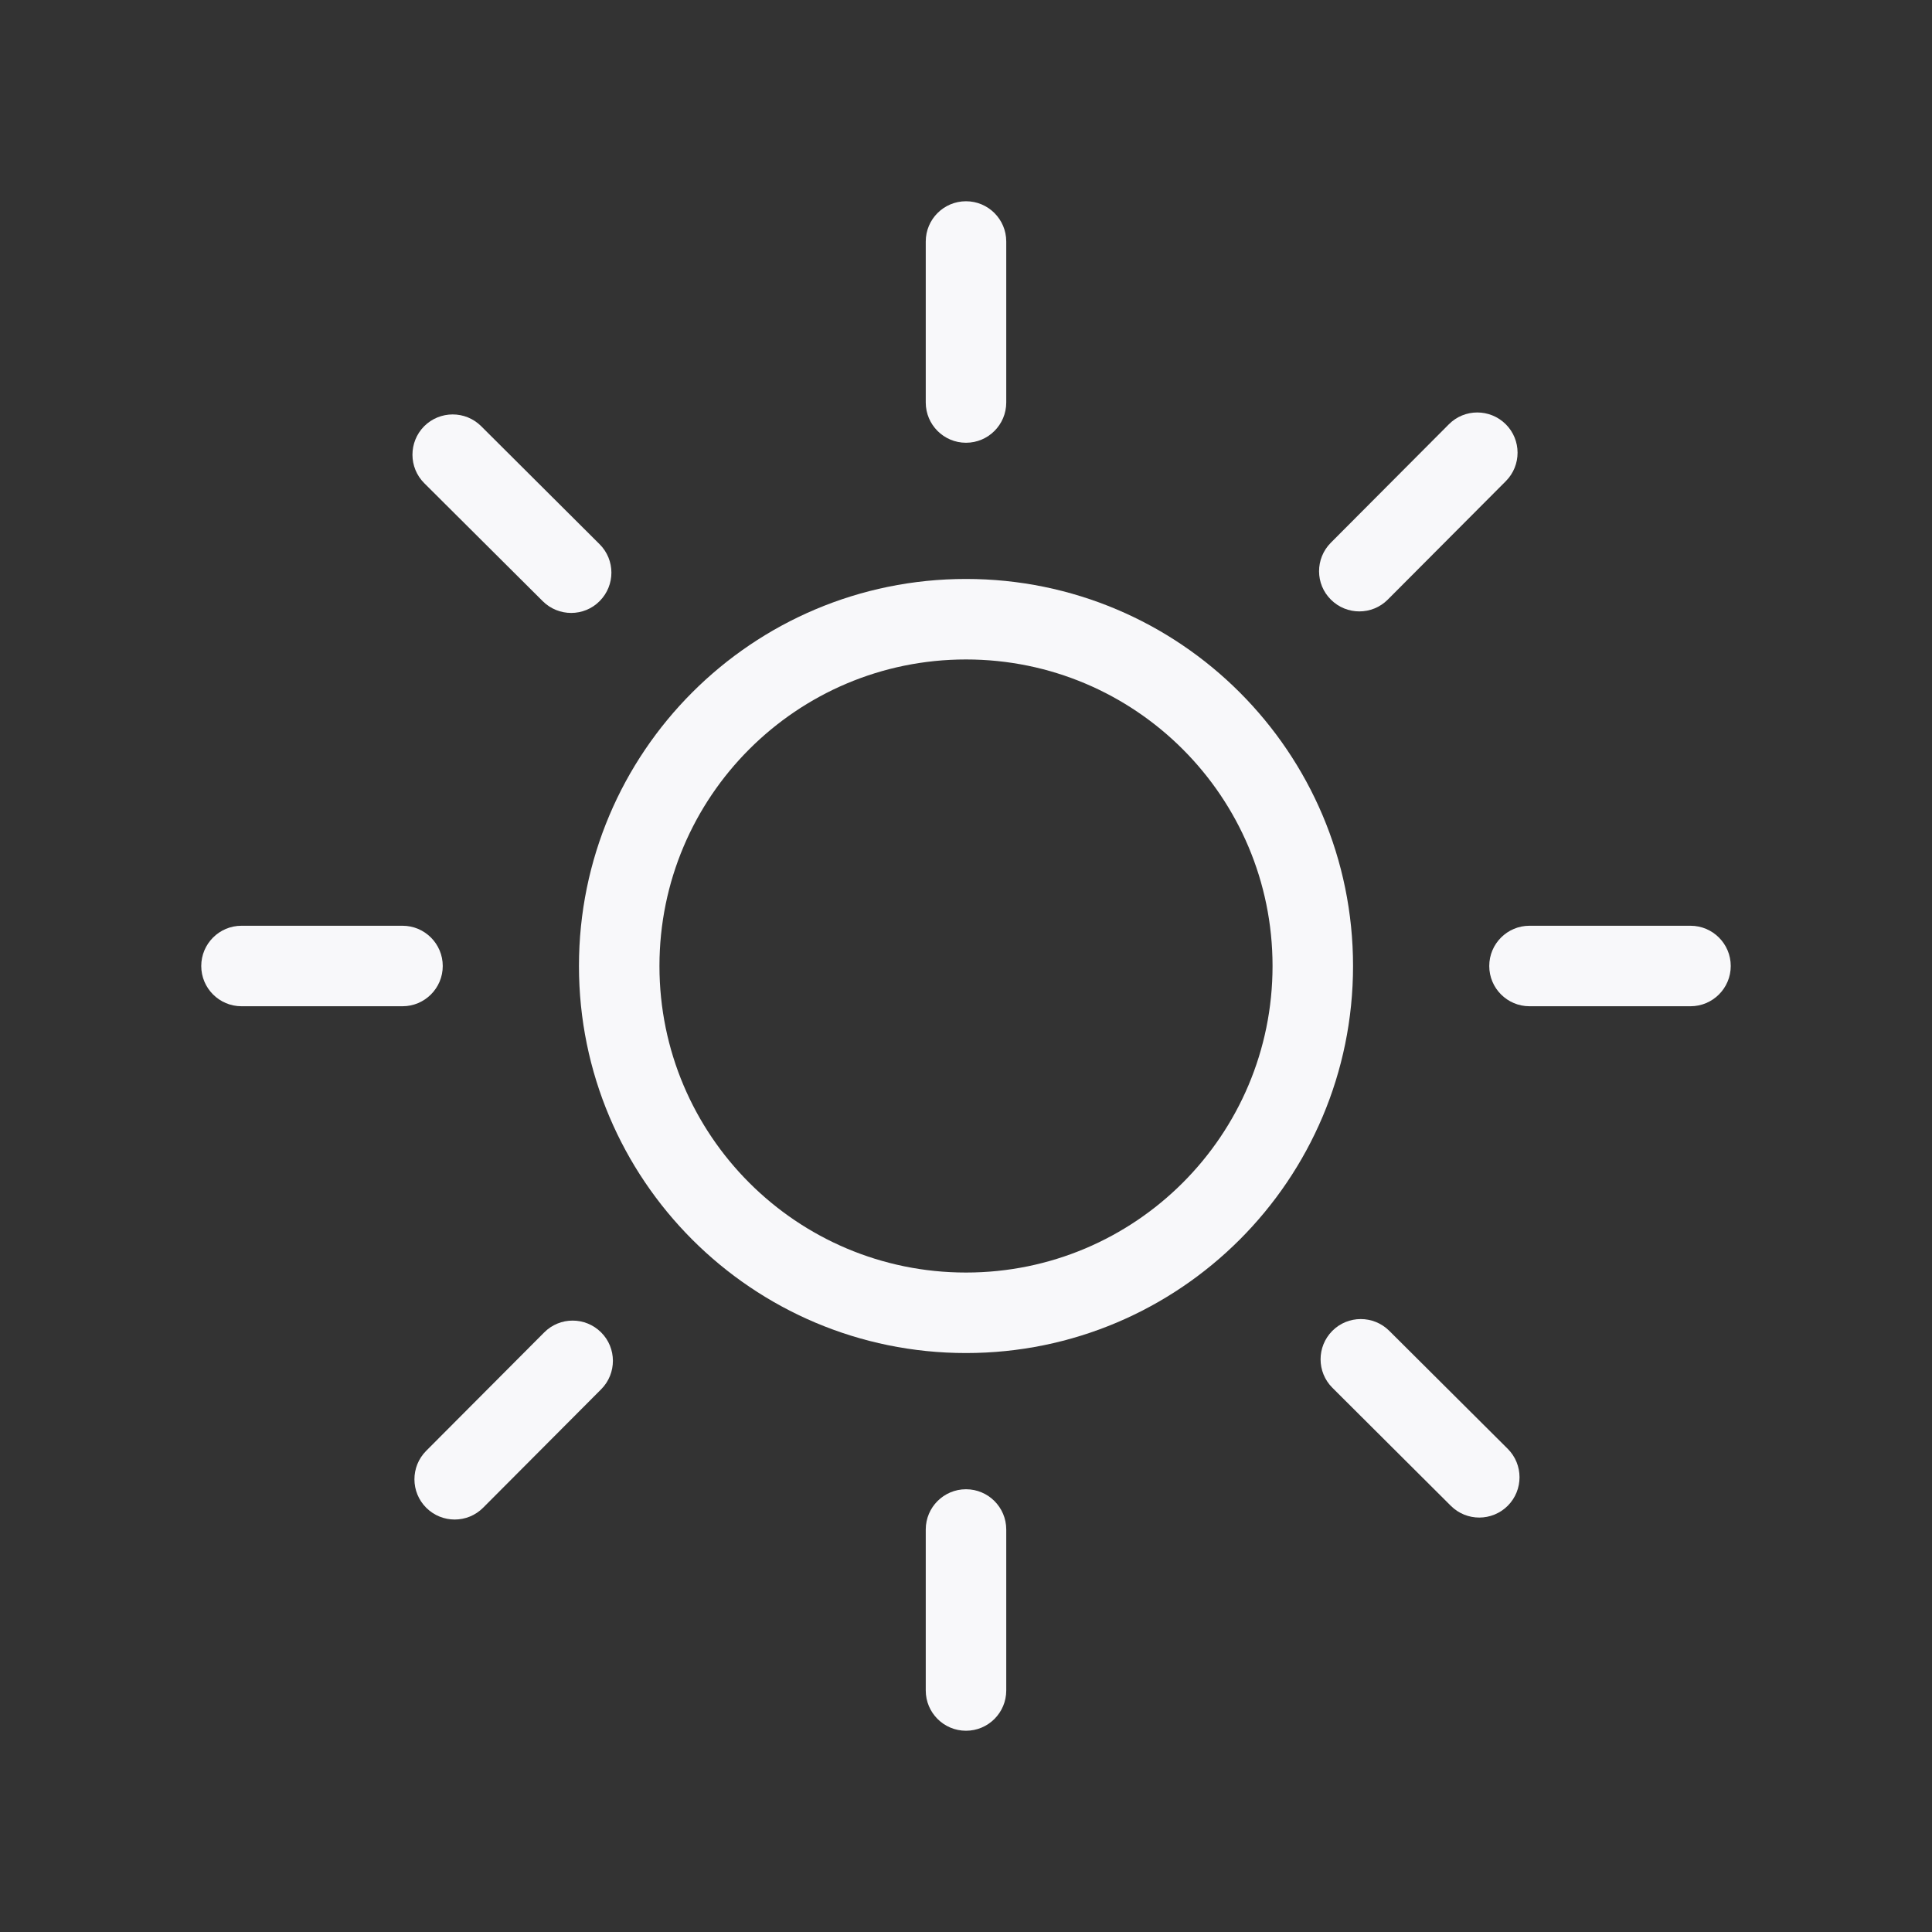 <svg width="24" height="24" viewBox="0 0 24 24" fill="none" xmlns="http://www.w3.org/2000/svg">
<rect x="0" y="0" width="24" height="24" fill="#333333" stroke="none"/>
<path d="M12 2.5C11.724 2.5 11.5 2.724 11.5 3V5C11.5 5.276 11.724 5.5 12 5.5C12.276 5.5 12.5 5.276 12.5 5V3C12.5 2.724 12.276 2.5 12 2.5Z" fill="#F8F8FA"/>
<path fill-rule="evenodd" clip-rule="evenodd" d="M7.192 12C7.192 9.345 9.345 7.192 12 7.192C14.655 7.192 16.808 9.345 16.808 12C16.808 14.655 14.655 16.808 12 16.808C9.345 16.808 7.192 14.655 7.192 12ZM12 8.192C9.897 8.192 8.192 9.897 8.192 12C8.192 14.103 9.897 15.808 12 15.808C14.103 15.808 15.808 14.103 15.808 12C15.808 9.897 14.103 8.192 12 8.192Z" fill="#F8F8FA"/>
<path d="M11.5 19C11.5 18.724 11.724 18.5 12 18.5C12.276 18.5 12.5 18.724 12.5 19V21C12.5 21.276 12.276 21.5 12 21.5C11.724 21.5 11.5 21.276 11.5 21V19Z" fill="#F8F8FA"/>
<path d="M21.5 12C21.5 11.724 21.276 11.5 21 11.5H19C18.724 11.5 18.5 11.724 18.5 12C18.5 12.276 18.724 12.5 19 12.5H21C21.276 12.5 21.5 12.276 21.5 12Z" fill="#F8F8FA"/>
<path d="M5 11.5C5.276 11.5 5.5 11.724 5.5 12C5.5 12.276 5.276 12.5 5 12.5H3C2.724 12.5 2.5 12.276 2.5 12C2.5 11.724 2.724 11.5 3 11.5H5Z" fill="#F8F8FA"/>
<path d="M5.269 5.295C5.075 5.491 5.075 5.808 5.271 6.003L6.742 7.468C6.938 7.663 7.255 7.663 7.449 7.467C7.644 7.271 7.644 6.955 7.448 6.76L5.977 5.294C5.781 5.099 5.464 5.1 5.269 5.295Z" fill="#F8F8FA"/>
<path d="M16.552 17.24C16.356 17.045 16.356 16.729 16.55 16.533C16.745 16.337 17.062 16.337 17.258 16.532L18.729 17.997C18.925 18.192 18.925 18.509 18.73 18.705C18.535 18.9 18.219 18.901 18.023 18.706L16.552 17.24Z" fill="#F8F8FA"/>
<path d="M18.705 5.27C18.509 5.075 18.192 5.075 17.998 5.271L16.532 6.742C16.337 6.938 16.337 7.255 16.533 7.449C16.729 7.644 17.045 7.644 17.24 7.448L18.706 5.977C18.901 5.781 18.9 5.464 18.705 5.27Z" fill="#F8F8FA"/>
<path d="M6.76 16.552C6.955 16.356 7.271 16.356 7.467 16.551C7.662 16.745 7.663 17.062 7.468 17.258L6.002 18.729C5.807 18.925 5.491 18.925 5.295 18.73C5.1 18.536 5.099 18.219 5.294 18.023L6.76 16.552Z" fill="#F8F8FA"/>
</svg>
